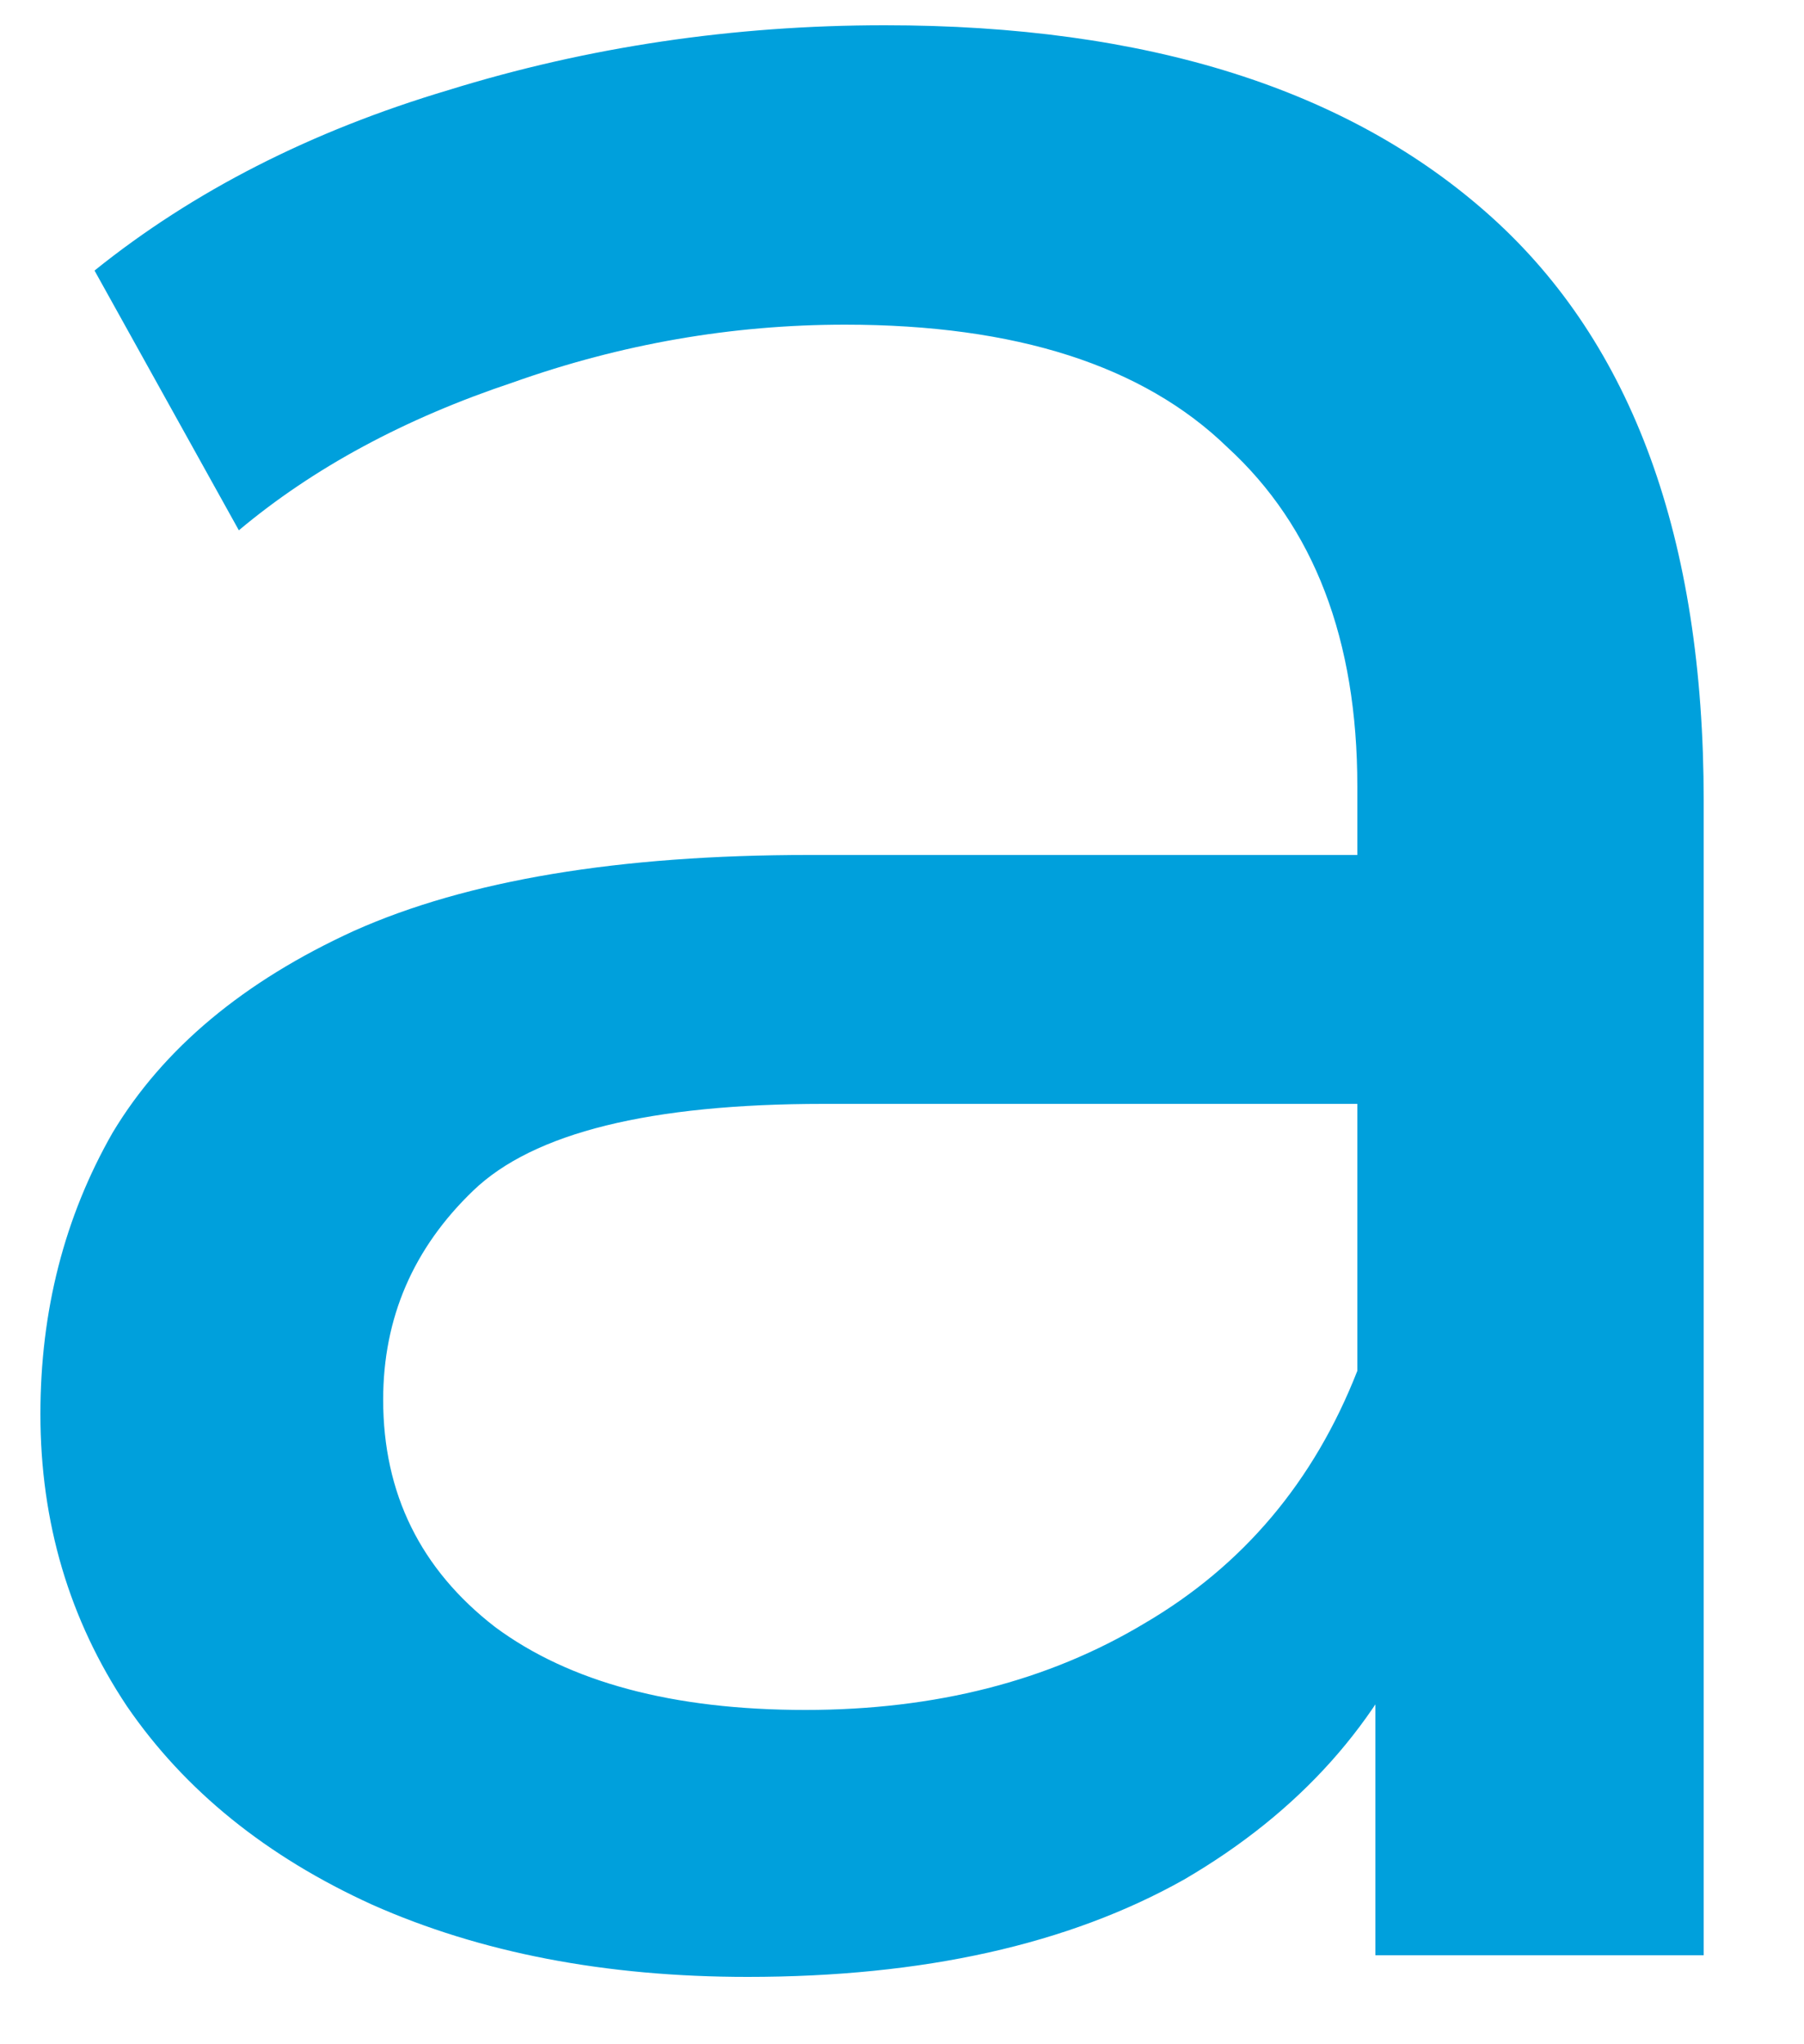 <?xml version="1.0" encoding="UTF-8" standalone="no"?><svg width='15' height='17' viewBox='0 0 15 17' fill='none' xmlns='http://www.w3.org/2000/svg'>
<path d='M11.436 16.26V12.9L11.286 12.27V6.54C11.286 5.32 10.926 4.38 10.206 3.72C9.506 3.04 8.446 2.7 7.026 2.7C6.086 2.7 5.166 2.86 4.266 3.18C3.366 3.48 2.606 3.89 1.986 4.41L0.786 2.25C1.606 1.59 2.586 1.09 3.726 0.75C4.886 0.39 6.096 0.21 7.356 0.21C9.536 0.21 11.216 0.74 12.396 1.8C13.576 2.86 14.166 4.48 14.166 6.66V16.26H11.436ZM6.216 16.44C5.036 16.44 3.996 16.24 3.096 15.84C2.216 15.44 1.536 14.89 1.056 14.19C0.576 13.47 0.336 12.66 0.336 11.76C0.336 10.9 0.536 10.12 0.936 9.42C1.356 8.72 2.026 8.16 2.946 7.74C3.886 7.32 5.146 7.11 6.726 7.11H11.766V9.18H6.846C5.406 9.18 4.436 9.42 3.936 9.9C3.436 10.38 3.186 10.96 3.186 11.64C3.186 12.42 3.496 13.05 4.116 13.53C4.736 13.99 5.596 14.22 6.696 14.22C7.776 14.22 8.716 13.98 9.516 13.5C10.336 13.02 10.926 12.32 11.286 11.4L11.856 13.38C11.476 14.32 10.806 15.07 9.846 15.63C8.886 16.17 7.676 16.44 6.216 16.44Z' fill='#00A0DC'/>
</svg>
